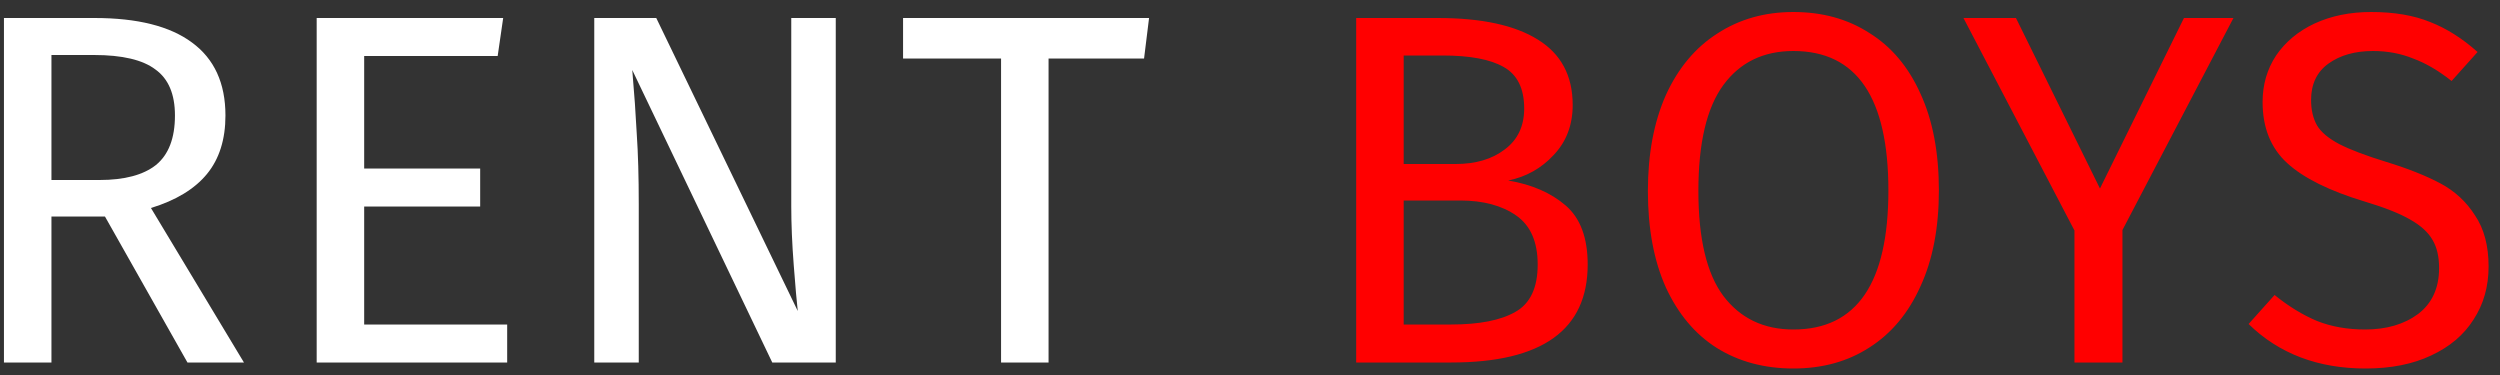 <svg viewBox="0 0 200 30" fill="none" xmlns="http://www.w3.org/2000/svg">
<rect x="0" y="0" width="200" height="30" fill="#333333" stroke="none"/>
<path d="M8.396 17.32H4.116V29H0.316V1.44H7.556C10.996 1.44 13.596 2.093 15.356 3.4C17.142 4.707 18.036 6.653 18.036 9.24C18.036 11.16 17.542 12.72 16.556 13.92C15.569 15.12 14.076 16.027 12.076 16.64L19.516 29H14.996L8.396 17.32ZM7.956 14.4C9.956 14.4 11.462 14 12.476 13.2C13.489 12.373 13.996 11.053 13.996 9.24C13.996 7.533 13.476 6.307 12.436 5.56C11.422 4.787 9.782 4.4 7.516 4.4H4.116V14.4H7.956ZM40.254 1.44L39.814 4.48H29.134V13.48H38.414V16.52H29.134V25.96H40.574V29H25.334V1.44H40.254ZM66.861 29H61.781L50.581 5.6C50.741 7.44 50.861 9.147 50.941 10.72C51.047 12.267 51.101 14.147 51.101 16.36V29H47.541V1.44H52.501L63.821 24.88C63.741 24.187 63.634 22.973 63.501 21.24C63.367 19.507 63.301 17.92 63.301 16.48V1.44H66.861V29ZM91.925 1.44L91.525 4.68H83.885V29H80.085V4.68H72.245V1.44H91.925Z" fill="white"/>
<path d="M120.655 14.44C122.549 14.76 124.082 15.427 125.255 16.44C126.429 17.453 127.015 19.027 127.015 21.16C127.015 26.387 123.375 29 116.095 29H108.495V1.44H115.015C118.509 1.44 121.175 2.013 123.015 3.16C124.882 4.307 125.815 6.053 125.815 8.4C125.815 10 125.309 11.333 124.295 12.4C123.309 13.467 122.095 14.147 120.655 14.44ZM112.295 4.44V13.12H116.455C118.055 13.12 119.362 12.733 120.375 11.96C121.415 11.187 121.935 10.093 121.935 8.68C121.935 7.08 121.389 5.973 120.295 5.36C119.229 4.747 117.602 4.44 115.415 4.44H112.295ZM116.095 25.96C118.335 25.96 120.042 25.627 121.215 24.96C122.415 24.293 123.015 23.027 123.015 21.16C123.015 19.347 122.442 18.04 121.295 17.24C120.149 16.44 118.655 16.04 116.815 16.04H112.295V25.96H116.095ZM143.471 0.96C145.791 0.96 147.818 1.52 149.551 2.64C151.311 3.733 152.671 5.347 153.631 7.48C154.618 9.613 155.111 12.2 155.111 15.24C155.111 18.227 154.618 20.787 153.631 22.92C152.671 25.053 151.311 26.68 149.551 27.8C147.818 28.92 145.791 29.48 143.471 29.48C141.151 29.48 139.111 28.933 137.351 27.84C135.618 26.747 134.258 25.133 133.271 23C132.311 20.867 131.831 18.293 131.831 15.28C131.831 12.32 132.311 9.76 133.271 7.6C134.258 5.44 135.631 3.8 137.391 2.68C139.151 1.533 141.178 0.96 143.471 0.96ZM143.471 4.08C141.071 4.08 139.205 4.987 137.871 6.8C136.538 8.613 135.871 11.44 135.871 15.28C135.871 19.093 136.538 21.893 137.871 23.68C139.231 25.467 141.098 26.36 143.471 26.36C148.538 26.36 151.071 22.653 151.071 15.24C151.071 7.8 148.538 4.08 143.471 4.08ZM178.677 1.44L169.797 18.4V29H165.957V18.44L157.077 1.44H161.277L167.997 15.08L174.717 1.44H178.677ZM189.687 0.96C191.527 0.96 193.101 1.227 194.407 1.76C195.714 2.267 196.981 3.067 198.207 4.16L196.127 6.48C195.087 5.653 194.061 5.053 193.047 4.68C192.061 4.28 190.994 4.08 189.847 4.08C188.407 4.08 187.221 4.413 186.287 5.08C185.354 5.747 184.887 6.72 184.887 8C184.887 8.8 185.047 9.48 185.367 10.04C185.687 10.573 186.274 11.067 187.127 11.52C188.007 11.973 189.274 12.453 190.927 12.96C192.661 13.493 194.101 14.067 195.247 14.68C196.394 15.293 197.314 16.147 198.007 17.24C198.727 18.307 199.087 19.667 199.087 21.32C199.087 22.92 198.687 24.333 197.887 25.56C197.114 26.787 195.981 27.747 194.487 28.44C193.021 29.133 191.274 29.48 189.247 29.48C185.434 29.48 182.314 28.293 179.887 25.92L181.967 23.6C183.087 24.507 184.221 25.2 185.367 25.68C186.514 26.133 187.794 26.36 189.207 26.36C190.914 26.36 192.327 25.947 193.447 25.12C194.567 24.267 195.127 23.04 195.127 21.44C195.127 20.533 194.954 19.787 194.607 19.2C194.261 18.587 193.661 18.04 192.807 17.56C191.981 17.08 190.767 16.6 189.167 16.12C186.341 15.267 184.274 14.24 182.967 13.04C181.661 11.84 181.007 10.213 181.007 8.16C181.007 6.773 181.367 5.533 182.087 4.44C182.834 3.347 183.861 2.493 185.167 1.88C186.501 1.267 188.007 0.96 189.687 0.96Z" fill="#FF0000"/>
</svg>
